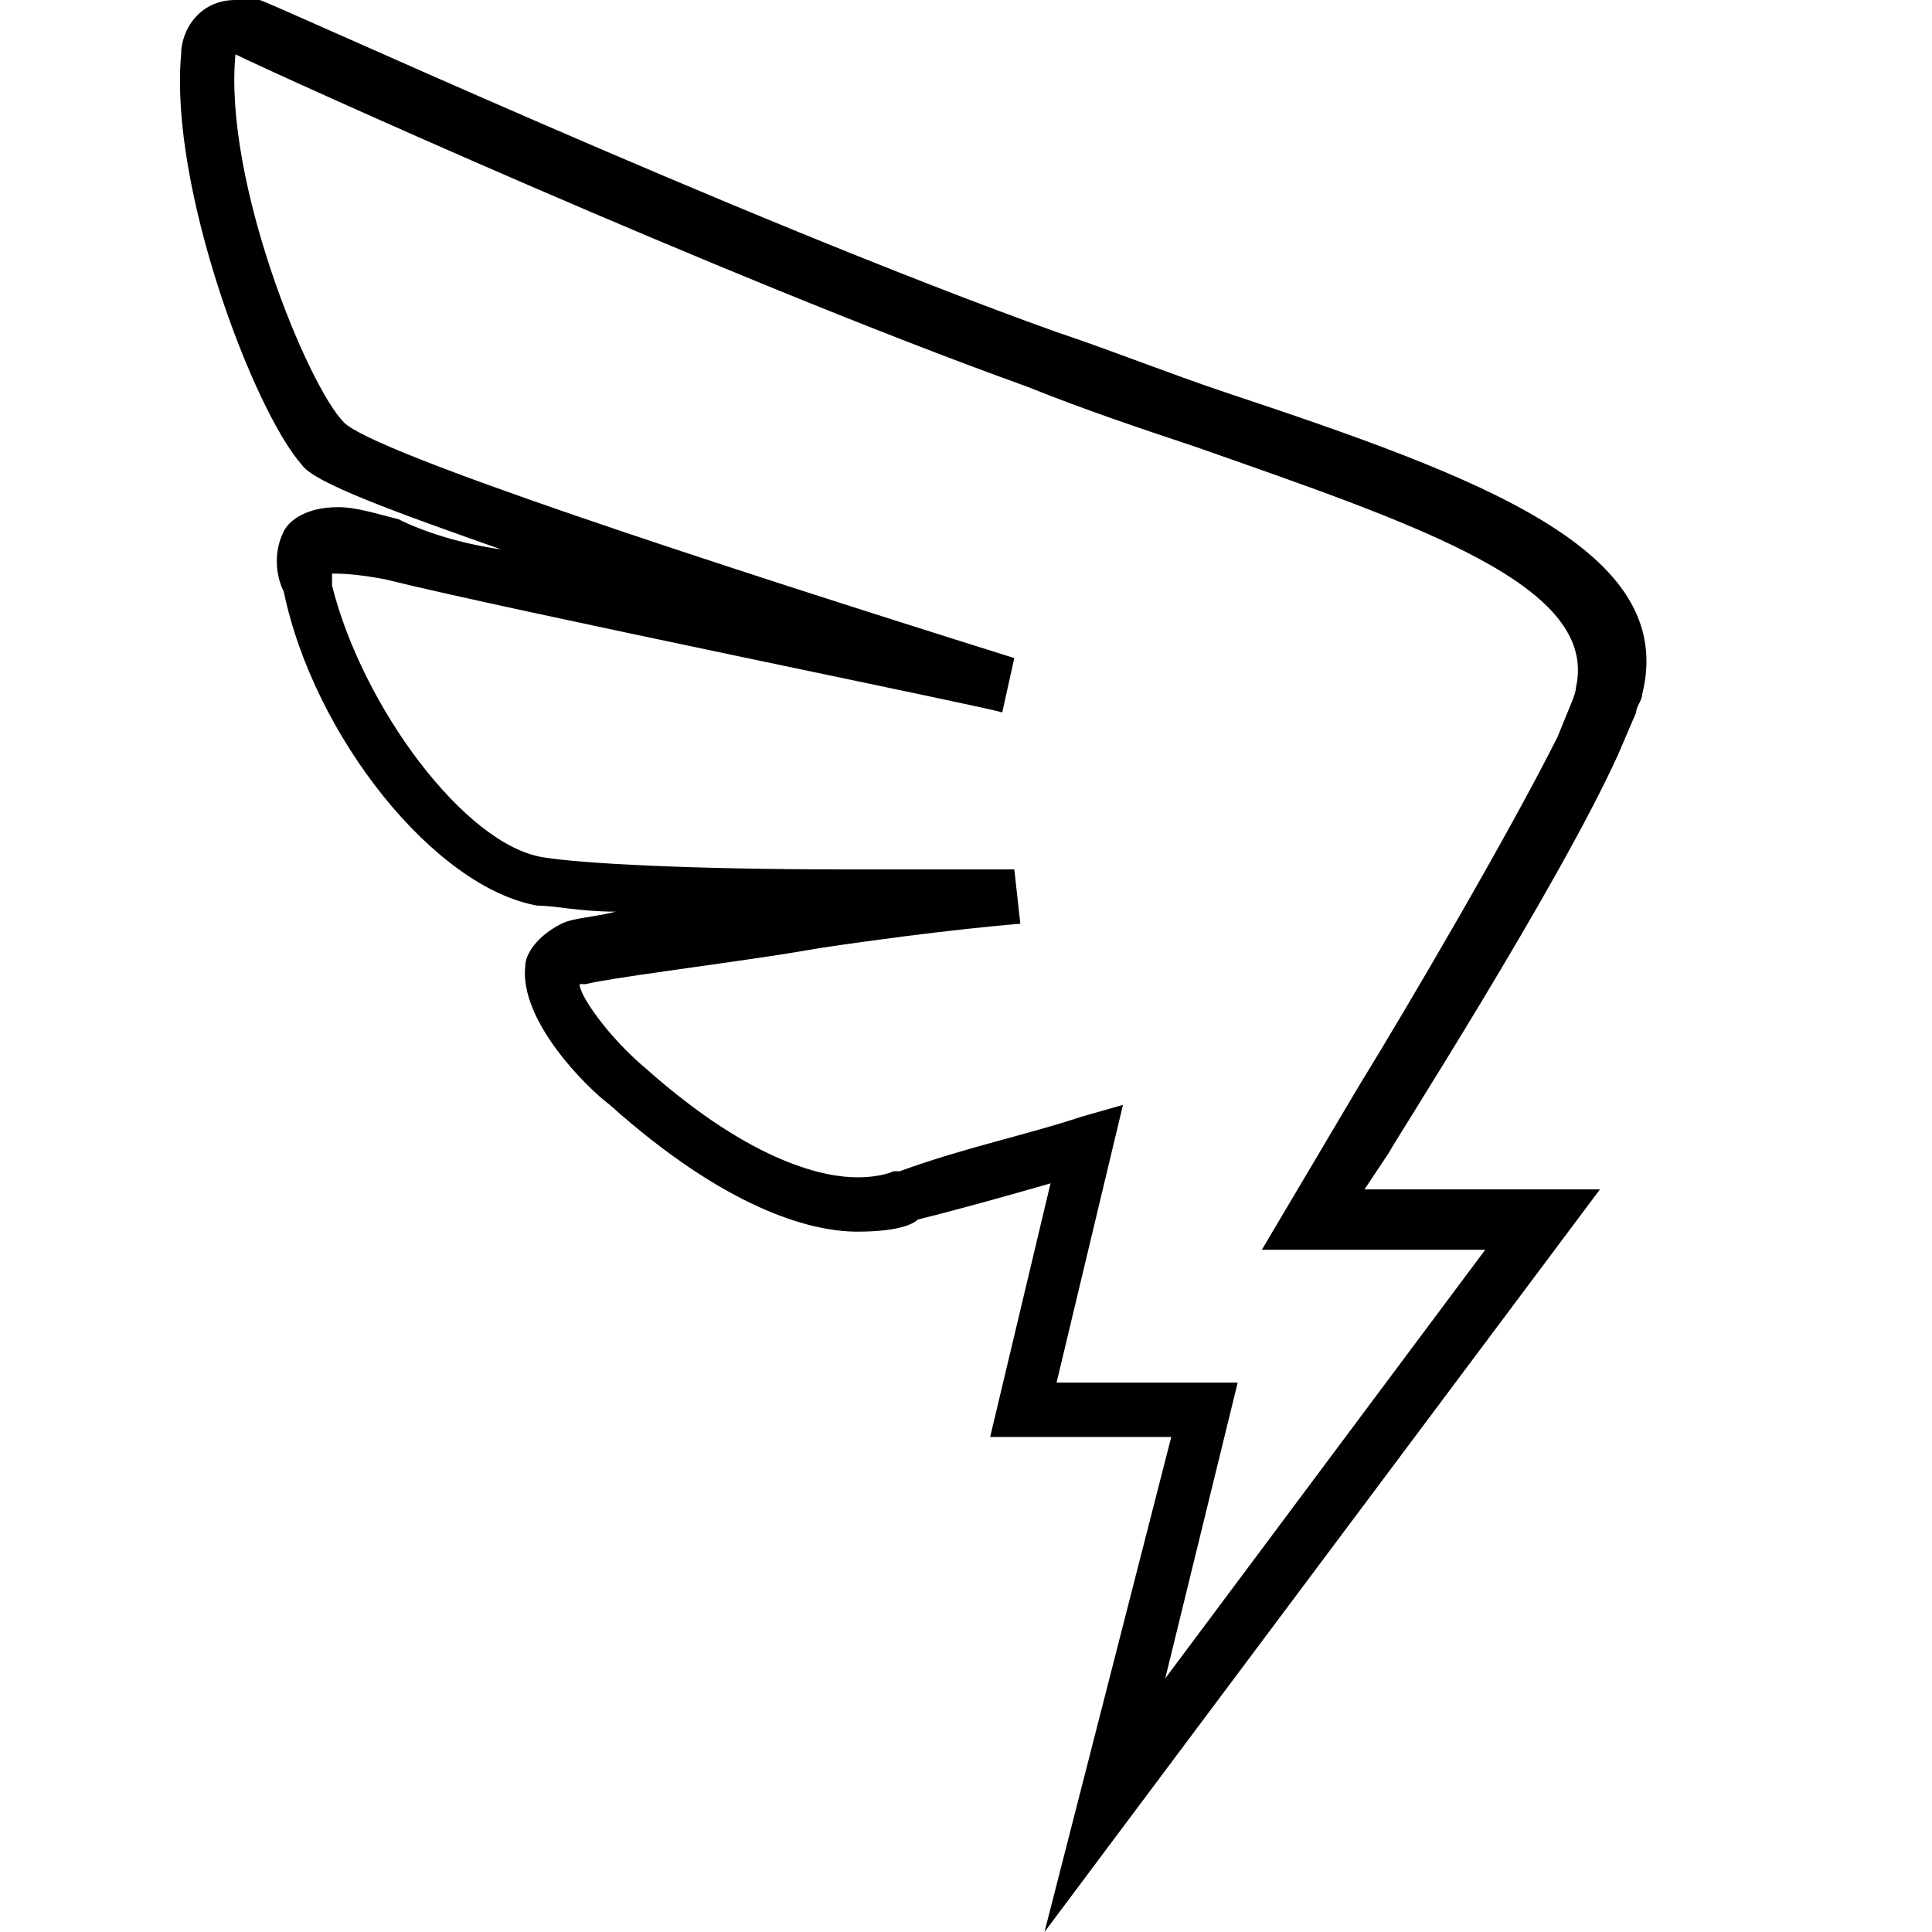 <!-- Generated by IcoMoon.io -->
<svg version="1.1" xmlns="http://www.w3.org/2000/svg" width="32" height="32" viewBox="0 0 32 32">
<title>bind-dingding</title>
<path d="M17.3 32l2.1-8.2h-3l1-4.2c-0.7 0.2-1.4 0.4-2.2 0.6-0.1 0.1-0.4 0.2-1 0.2-0.8 0-2.2-0.4-4.1-2.1-0.4-0.3-1.5-1.4-1.4-2.3 0-0.2 0.2-0.5 0.6-0.7 0.2-0.1 0.5-0.1 0.9-0.2-0.6 0-1-0.1-1.3-0.1-1.7-0.3-3.7-2.8-4.2-5.2-0.1-0.2-0.2-0.6 0-1 0.1-0.2 0.4-0.4 0.9-0.4 0.3 0 0.6 0.1 1 0.2 0.4 0.2 1 0.4 1.7 0.5-1.7-0.6-3.1-1.1-3.3-1.4-0.8-0.9-2.2-4.6-2-6.8 0-0.4 0.3-0.9 0.9-0.9 0.1 0 0.2 0 0.3 0h0.1c0.1 0 7.9 3.6 13.2 5.5 0.9 0.3 1.9 0.7 2.8 1 4.2 1.4 7.5 2.6 6.9 5 0 0.1-0.1 0.2-0.1 0.3l-0.3 0.7c-1 2.2-3.7 6.4-3.8 6.6l-0.4 0.6h3.9l-9.2 12.3zM17.5 22.9h3l-1.2 4.9 5.3-7.1h-3.7l1.6-2.7c0.8-1.3 2.5-4.2 3.3-5.8v0c0.2-0.5 0.3-0.7 0.3-0.8 0.4-1.7-2.6-2.7-6.3-4-0.9-0.3-1.8-0.6-2.8-1-5-1.8-12.5-5.2-13.1-5.5 0 0 0 0 0 0s0 0 0 0c-0.2 2.1 1.2 5.5 1.8 6.1 0.5 0.5 6 2.3 11.1 3.9l-0.2 0.9c-0.3-0.1-8.2-1.7-10.2-2.2-0.5-0.1-0.8-0.1-0.9-0.1 0 0 0 0.1 0 0.1v0.1c0.5 2 2.2 4.3 3.5 4.5 0.6 0.1 2.4 0.2 5 0.2 1.5 0 2.8 0 2.8 0l0.1 0.9c0 0-1.3 0.1-3.3 0.4l-0.6 0.1c-1.3 0.2-2.9 0.4-3.3 0.5-0.1 0-0.1 0-0.1 0 0 0.2 0.5 0.9 1.1 1.4 1.8 1.6 3 1.8 3.5 1.8 0.4 0 0.6-0.1 0.6-0.1h0.1c1.1-0.4 2.1-0.6 3-0.9l0.7-0.2-1.1 4.6z"></path>
</svg>
